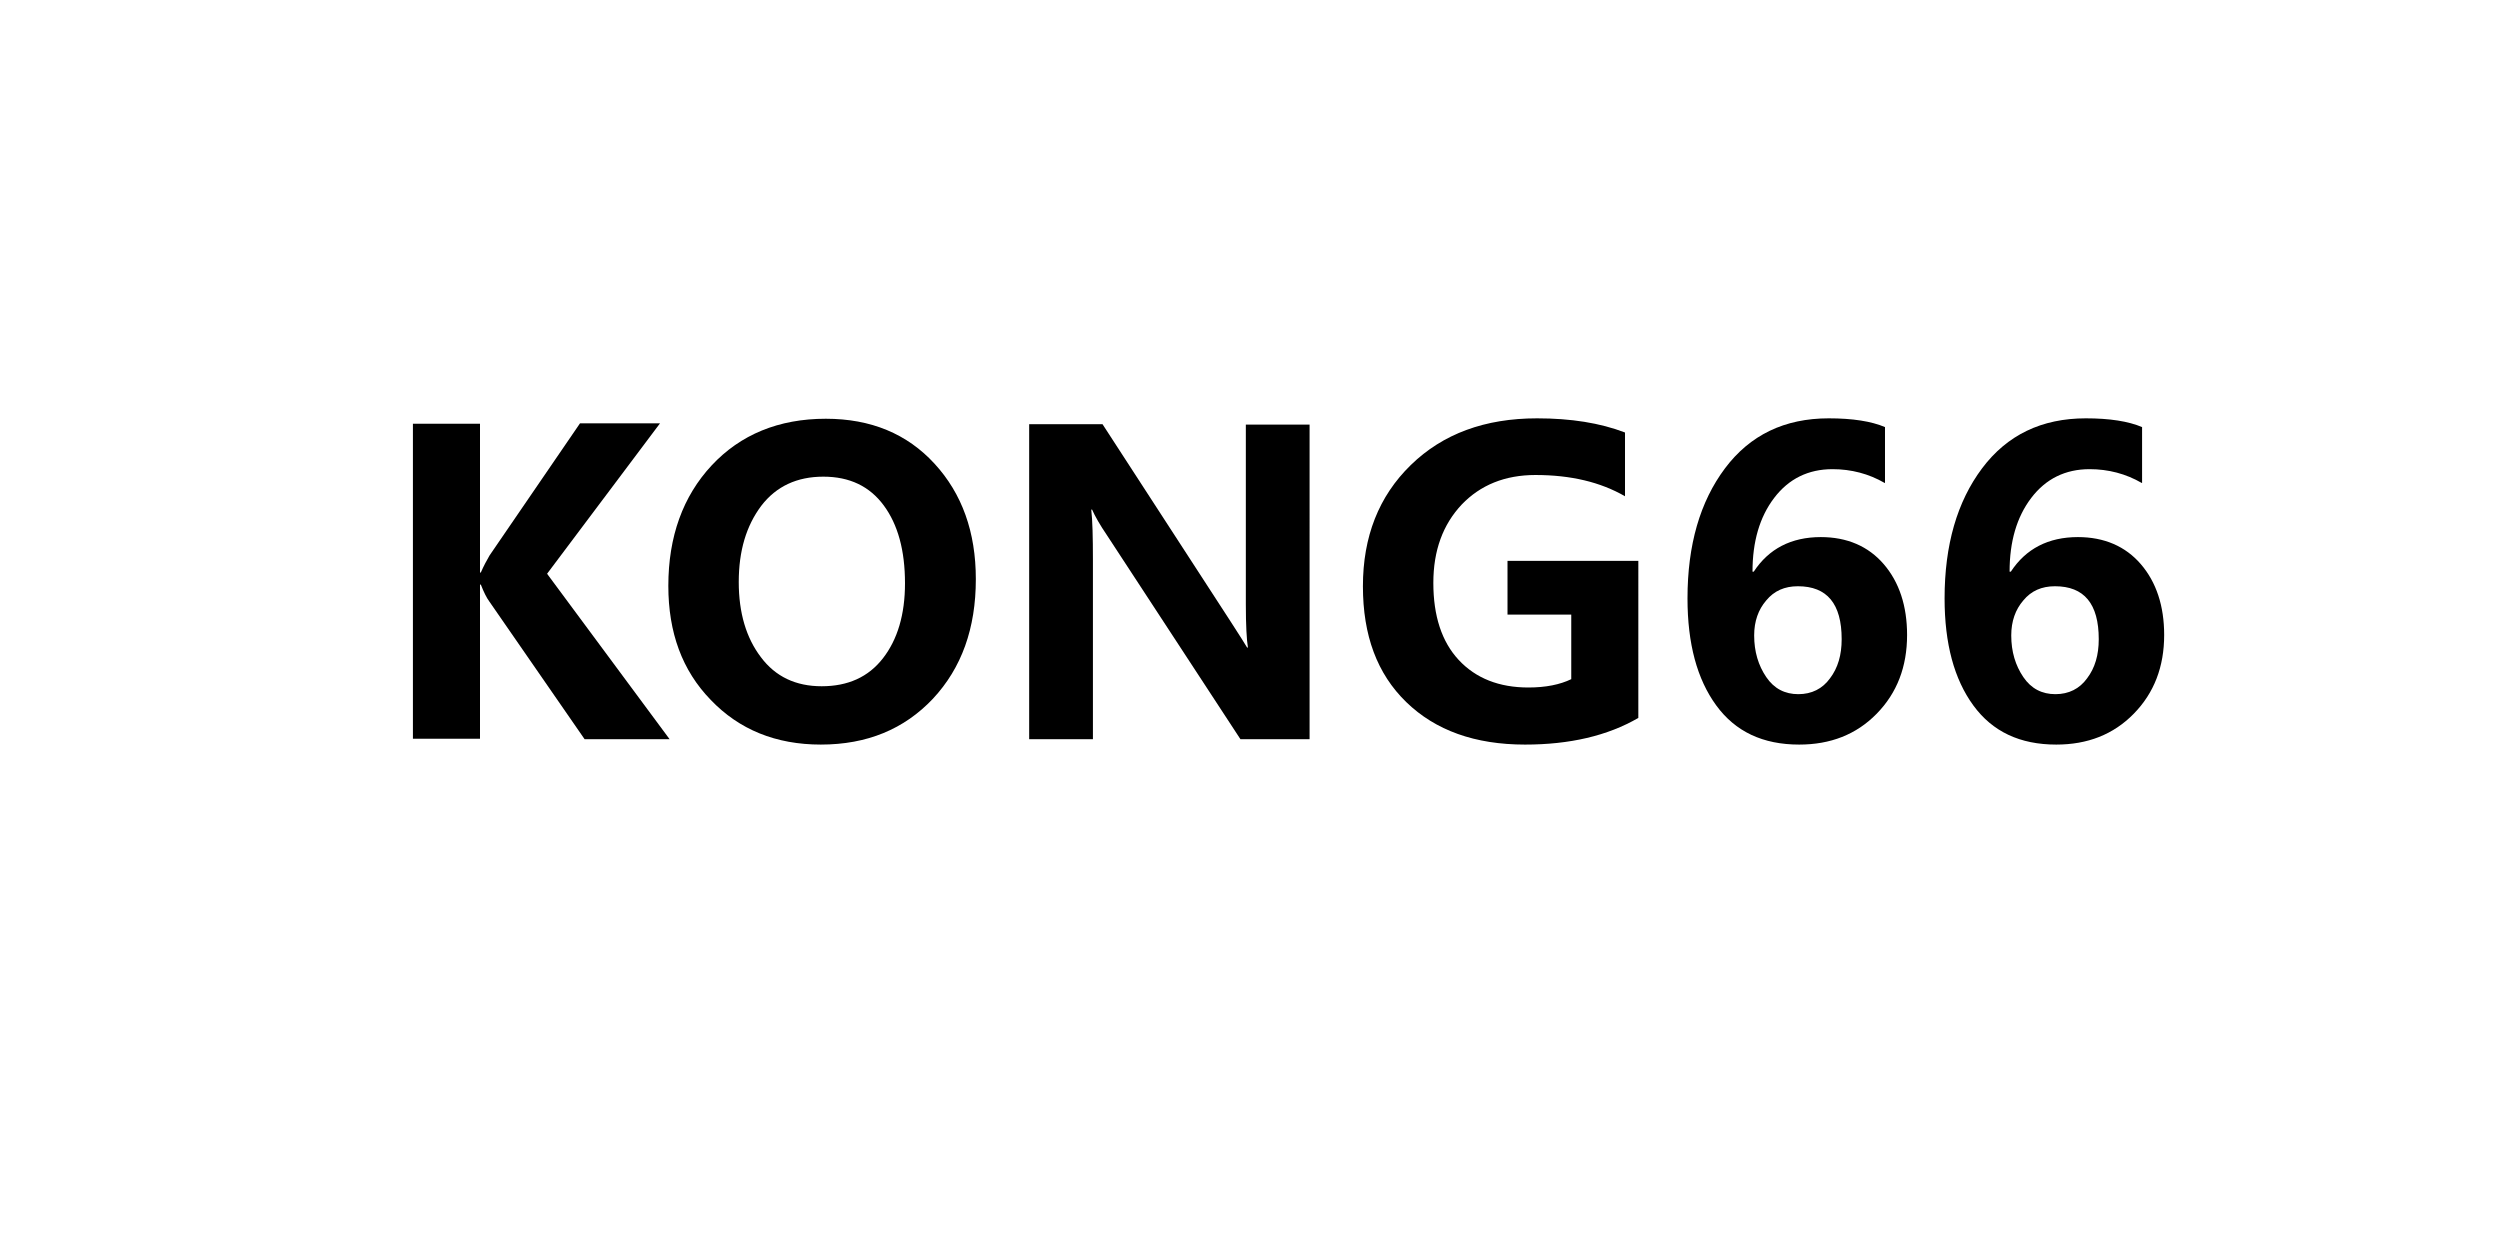 <?xml version="1.0" encoding="utf-8"?>
<!-- Generator: Adobe Illustrator 19.0.0, SVG Export Plug-In . SVG Version: 6.00 Build 0)  -->
<svg version="1.1" id="图层_1" xmlns="http://www.w3.org/2000/svg" xmlns:xlink="http://www.w3.org/1999/xlink" x="0px" y="0px"
	 width="600px" height="300px" viewBox="0 0 600 300" style="enable-background:new 0 0 600 300;" xml:space="preserve">
<g id="XMLID_2_">
	<path id="XMLID_3_" d="M160.7,177.4h-20.4l-22.9-33.1c-0.6-0.8-1.3-2.2-2-4h-0.2v37H99.1v-75.6h16.1v35.7h0.2
		c0.7-1.6,1.4-2.9,2.1-4.1l21.7-31.7h19.2l-27.1,36.1L160.7,177.4z"/>
	<path id="XMLID_5_" d="M160.4,140.6c0-11.8,3.5-21.5,10.4-28.9c6.9-7.4,16.1-11.2,27.4-11.2c10.8,0,19.5,3.6,26.1,10.8
		c6.6,7.2,9.9,16.4,9.9,27.7c0,11.8-3.4,21.3-10.3,28.7c-6.9,7.3-15.8,11-26.9,11c-10.8,0-19.6-3.6-26.4-10.7
		C163.7,160.9,160.4,151.8,160.4,140.6z M177.3,139.7c0,7.4,1.8,13.4,5.3,18c3.5,4.7,8.4,7,14.6,7c6.3,0,11.2-2.2,14.7-6.7
		c3.5-4.5,5.3-10.5,5.3-18c0-7.9-1.7-14.1-5.1-18.7c-3.4-4.6-8.2-6.9-14.5-6.9c-6.3,0-11.3,2.3-14.9,7
		C179.1,126.2,177.3,132.2,177.3,139.7z"/>
	<path id="XMLID_8_" d="M314.2,177.4h-16.5l-32-48.9c-1.7-2.5-2.9-4.6-3.6-6.2h-0.2c0.3,2.6,0.4,6.6,0.4,12.1v43h-15.3v-75.6h17.6
		l30.9,47.6c2.1,3.2,3.3,5.2,3.8,6h0.2c-0.3-1.8-0.5-5.3-0.5-10.4v-43.1h15.3V177.4z"/>
	<path id="XMLID_10_" d="M393.2,172.3c-7.4,4.3-16.5,6.4-27.2,6.4c-12,0-21.5-3.4-28.5-10.2c-7-6.8-10.4-16-10.4-27.8
		c0-11.9,3.8-21.6,11.5-29.1s17.8-11.2,30.3-11.2c8.1,0,15.1,1.1,21.1,3.4v15.3c-5.9-3.4-13-5.1-21.5-5.1c-7.3,0-13.2,2.4-17.7,7.1
		c-4.5,4.8-6.8,11-6.8,18.8c0,7.9,2,14.1,6.1,18.5c4.1,4.4,9.7,6.6,16.7,6.6c4.2,0,7.6-0.7,10.3-2v-15.5h-15.3v-12.9h31.4V172.3z"/>
	<path id="XMLID_12_" d="M452.3,115.9c-3.8-2.2-8-3.3-12.5-3.3c-5.8,0-10.5,2.3-14,6.9c-3.5,4.6-5.2,10.5-5.2,17.7h0.3
		c3.6-5.5,9-8.3,16.1-8.3c6.3,0,11.4,2.2,15.1,6.5c3.7,4.3,5.6,10,5.6,17c0,7.6-2.4,13.9-7.3,18.9c-4.9,5-11.1,7.4-18.6,7.4
		c-8.7,0-15.3-3.1-19.9-9.4c-4.6-6.3-6.9-14.8-6.9-25.7c0-12.8,3-23.2,9-31.2c6-8,14.3-12,24.9-12c5.7,0,10.2,0.7,13.5,2.1V115.9z
		 M421,152.5c0,3.9,1,7.2,2.9,10s4.5,4.1,7.7,4.1c3.2,0,5.8-1.3,7.6-3.8c1.9-2.5,2.8-5.6,2.8-9.4c0-8.5-3.5-12.7-10.5-12.7
		c-3.2,0-5.7,1.1-7.6,3.4C422,146.3,421,149.1,421,152.5z"/>
	<path id="XMLID_15_" d="M514,115.9c-3.8-2.2-8-3.3-12.5-3.3c-5.8,0-10.5,2.3-14,6.9c-3.5,4.6-5.2,10.5-5.2,17.7h0.3
		c3.6-5.5,9-8.3,16.1-8.3c6.3,0,11.4,2.2,15.1,6.5c3.7,4.3,5.6,10,5.6,17c0,7.6-2.4,13.9-7.3,18.9c-4.9,5-11.1,7.4-18.6,7.4
		c-8.7,0-15.3-3.1-19.9-9.4c-4.6-6.3-6.9-14.8-6.9-25.7c0-12.8,3-23.2,9-31.2c6-8,14.3-12,24.9-12c5.7,0,10.2,0.7,13.5,2.1V115.9z
		 M482.7,152.5c0,3.9,1,7.2,2.9,10s4.5,4.1,7.7,4.1c3.2,0,5.8-1.3,7.6-3.8c1.9-2.5,2.8-5.6,2.8-9.4c0-8.5-3.5-12.7-10.5-12.7
		c-3.2,0-5.7,1.1-7.6,3.4C483.7,146.3,482.7,149.1,482.7,152.5z"/>
</g>
</svg>
